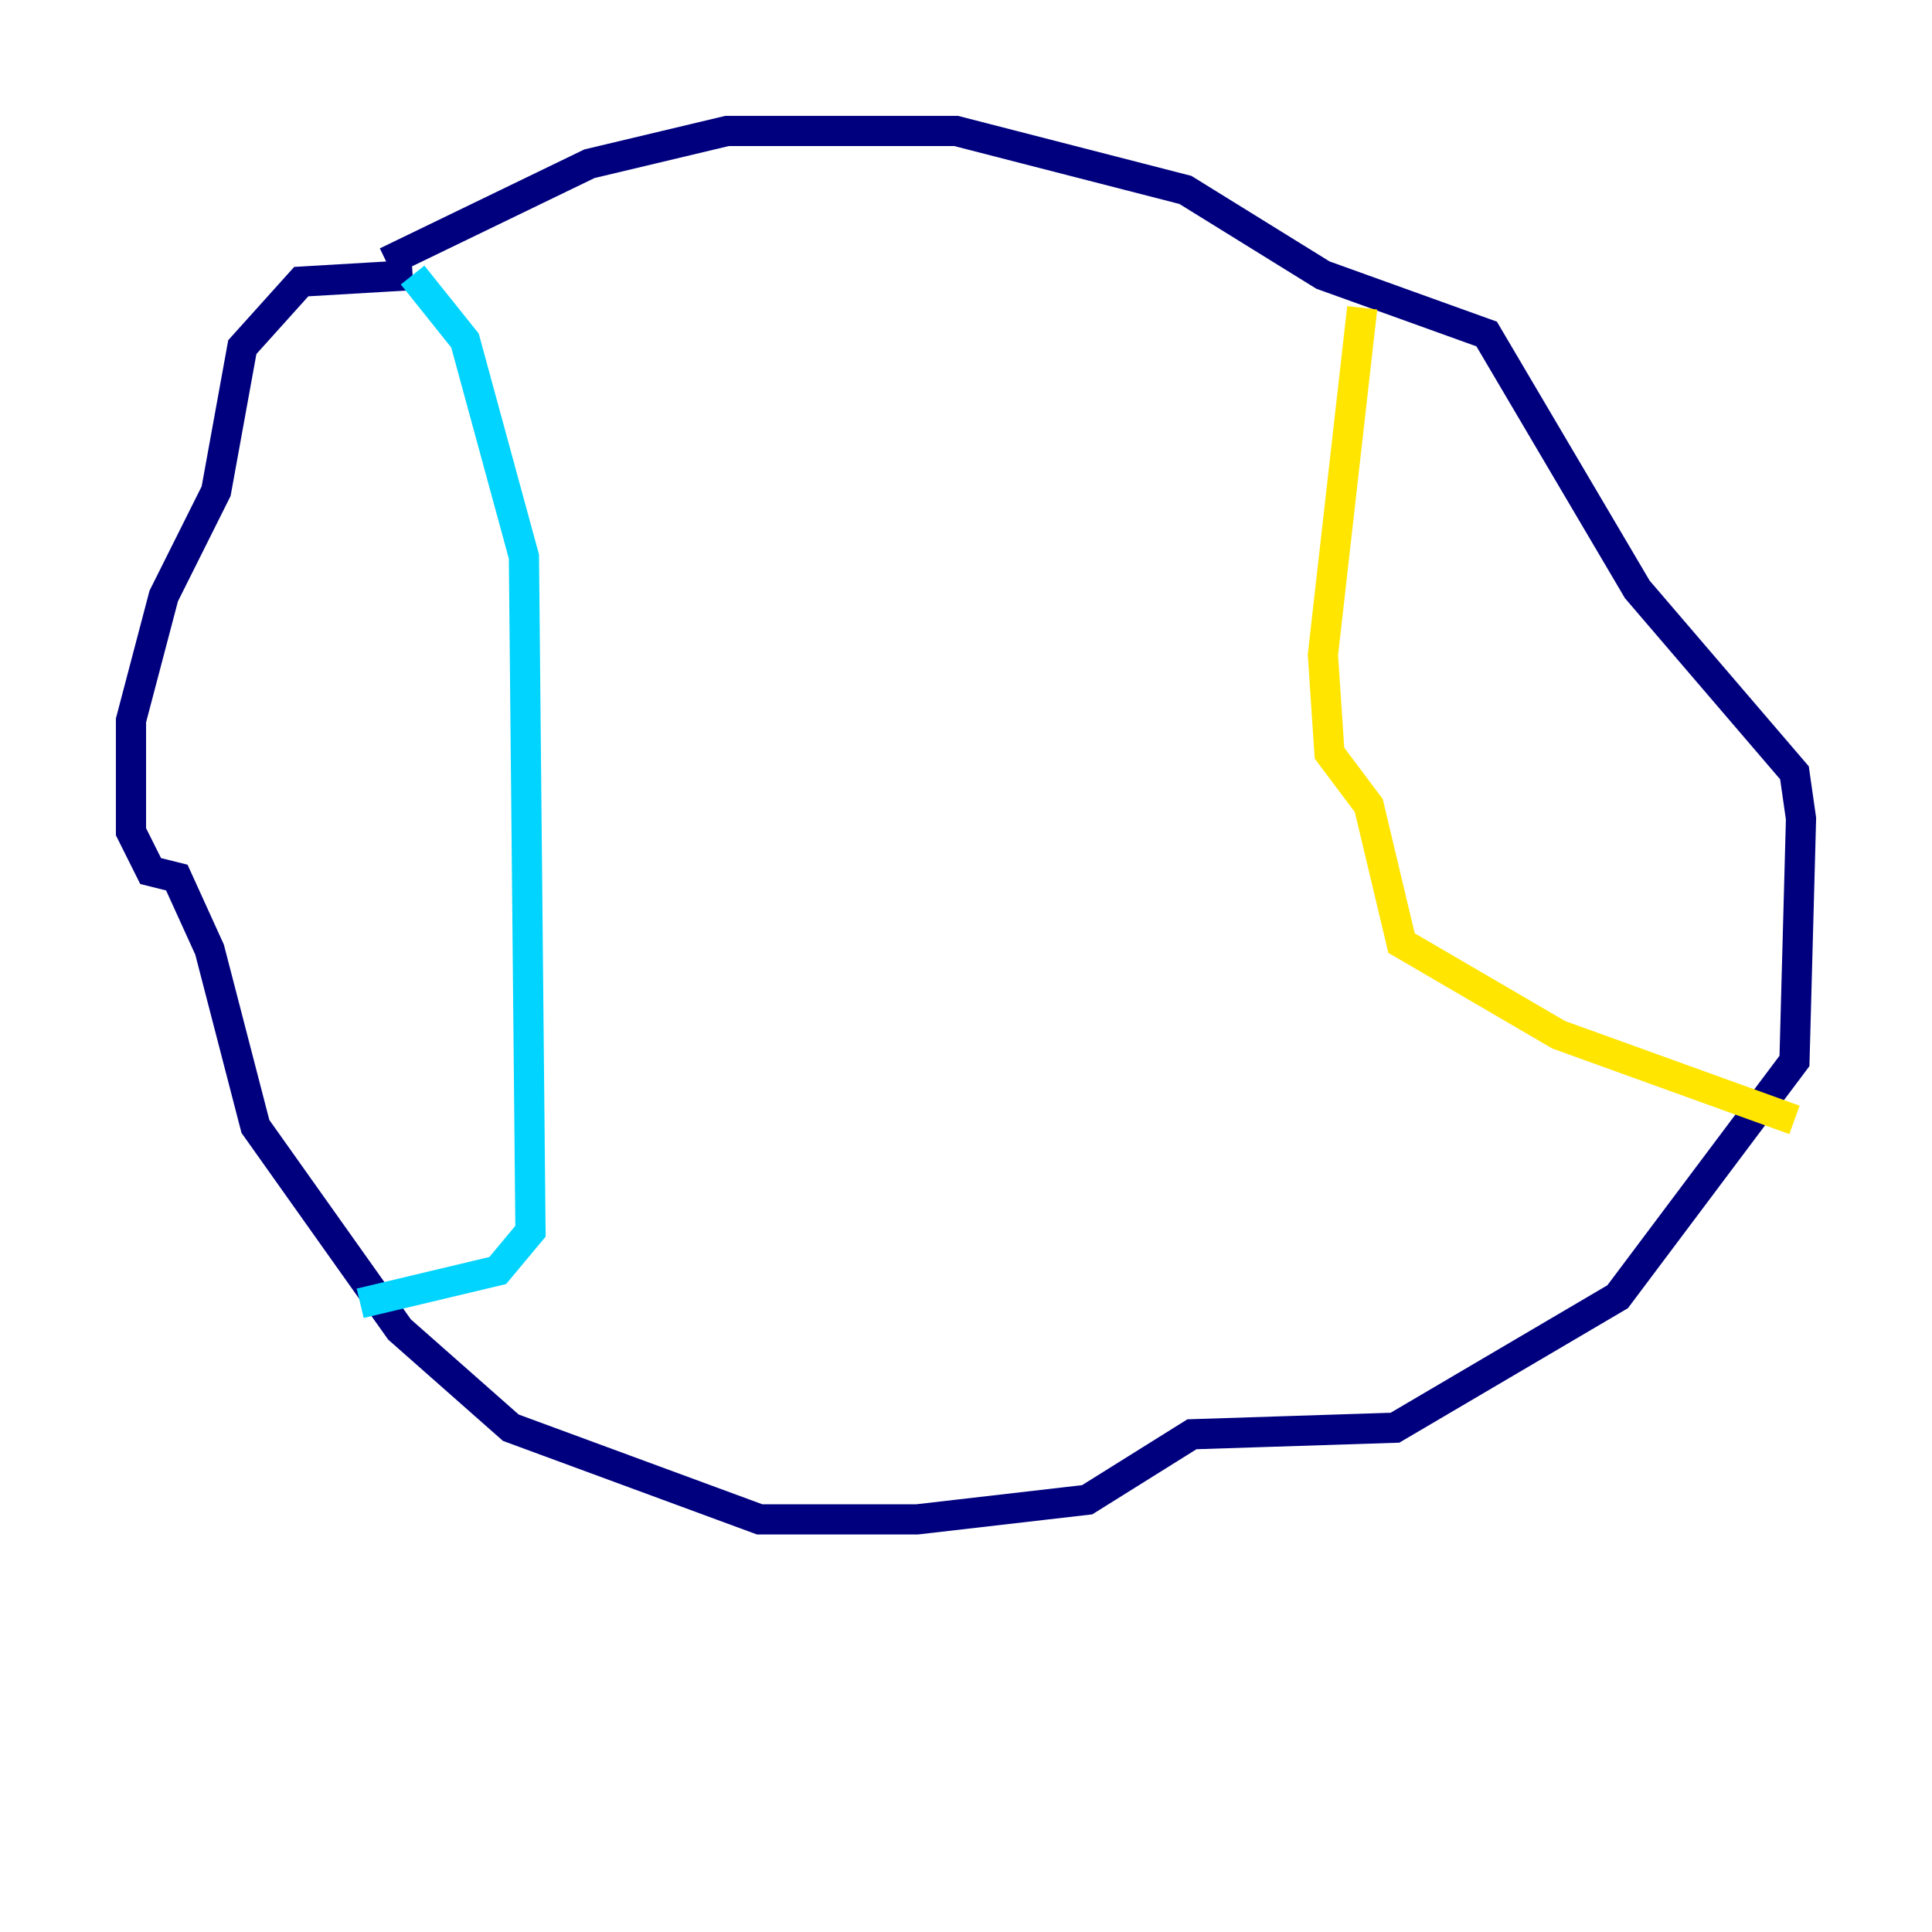 <?xml version="1.0" encoding="utf-8" ?>
<svg baseProfile="tiny" height="128" version="1.2" viewBox="0,0,128,128" width="128" xmlns="http://www.w3.org/2000/svg" xmlns:ev="http://www.w3.org/2001/xml-events" xmlns:xlink="http://www.w3.org/1999/xlink"><defs /><polyline fill="none" points="25.6,17.356 39.051,10.848 48.163,8.678 63.349,8.678 78.536,12.583 87.647,18.224 98.495,22.129 108.475,39.051 118.888,51.2 119.322,54.237 118.888,70.291 107.173,85.912 92.42,94.59 78.969,95.024 72.027,99.363 60.746,100.664 50.332,100.664 33.844,94.59 26.468,88.081 16.922,74.63 13.885,62.915 11.715,58.142 9.98,57.709 8.678,55.105 8.678,47.729 10.848,39.485 14.319,32.542 16.054,22.997 19.959,18.658 27.336,18.224" stroke="#00007f" stroke-width="2" /><polyline fill="none" points="27.336,18.224 30.807,22.563 34.712,36.881 35.146,81.573 32.976,84.176 23.864,86.346" stroke="#00d4ff" stroke-width="2" /><polyline fill="none" points="90.251,20.393 87.647,43.39 88.081,49.898 90.685,53.37 92.854,62.481 103.268,68.556 118.888,74.197" stroke="#ffe500" stroke-width="2" /><polyline fill="none" points="56.841,19.091 56.841,19.091" stroke="#7f0000" stroke-width="2" /></svg>
